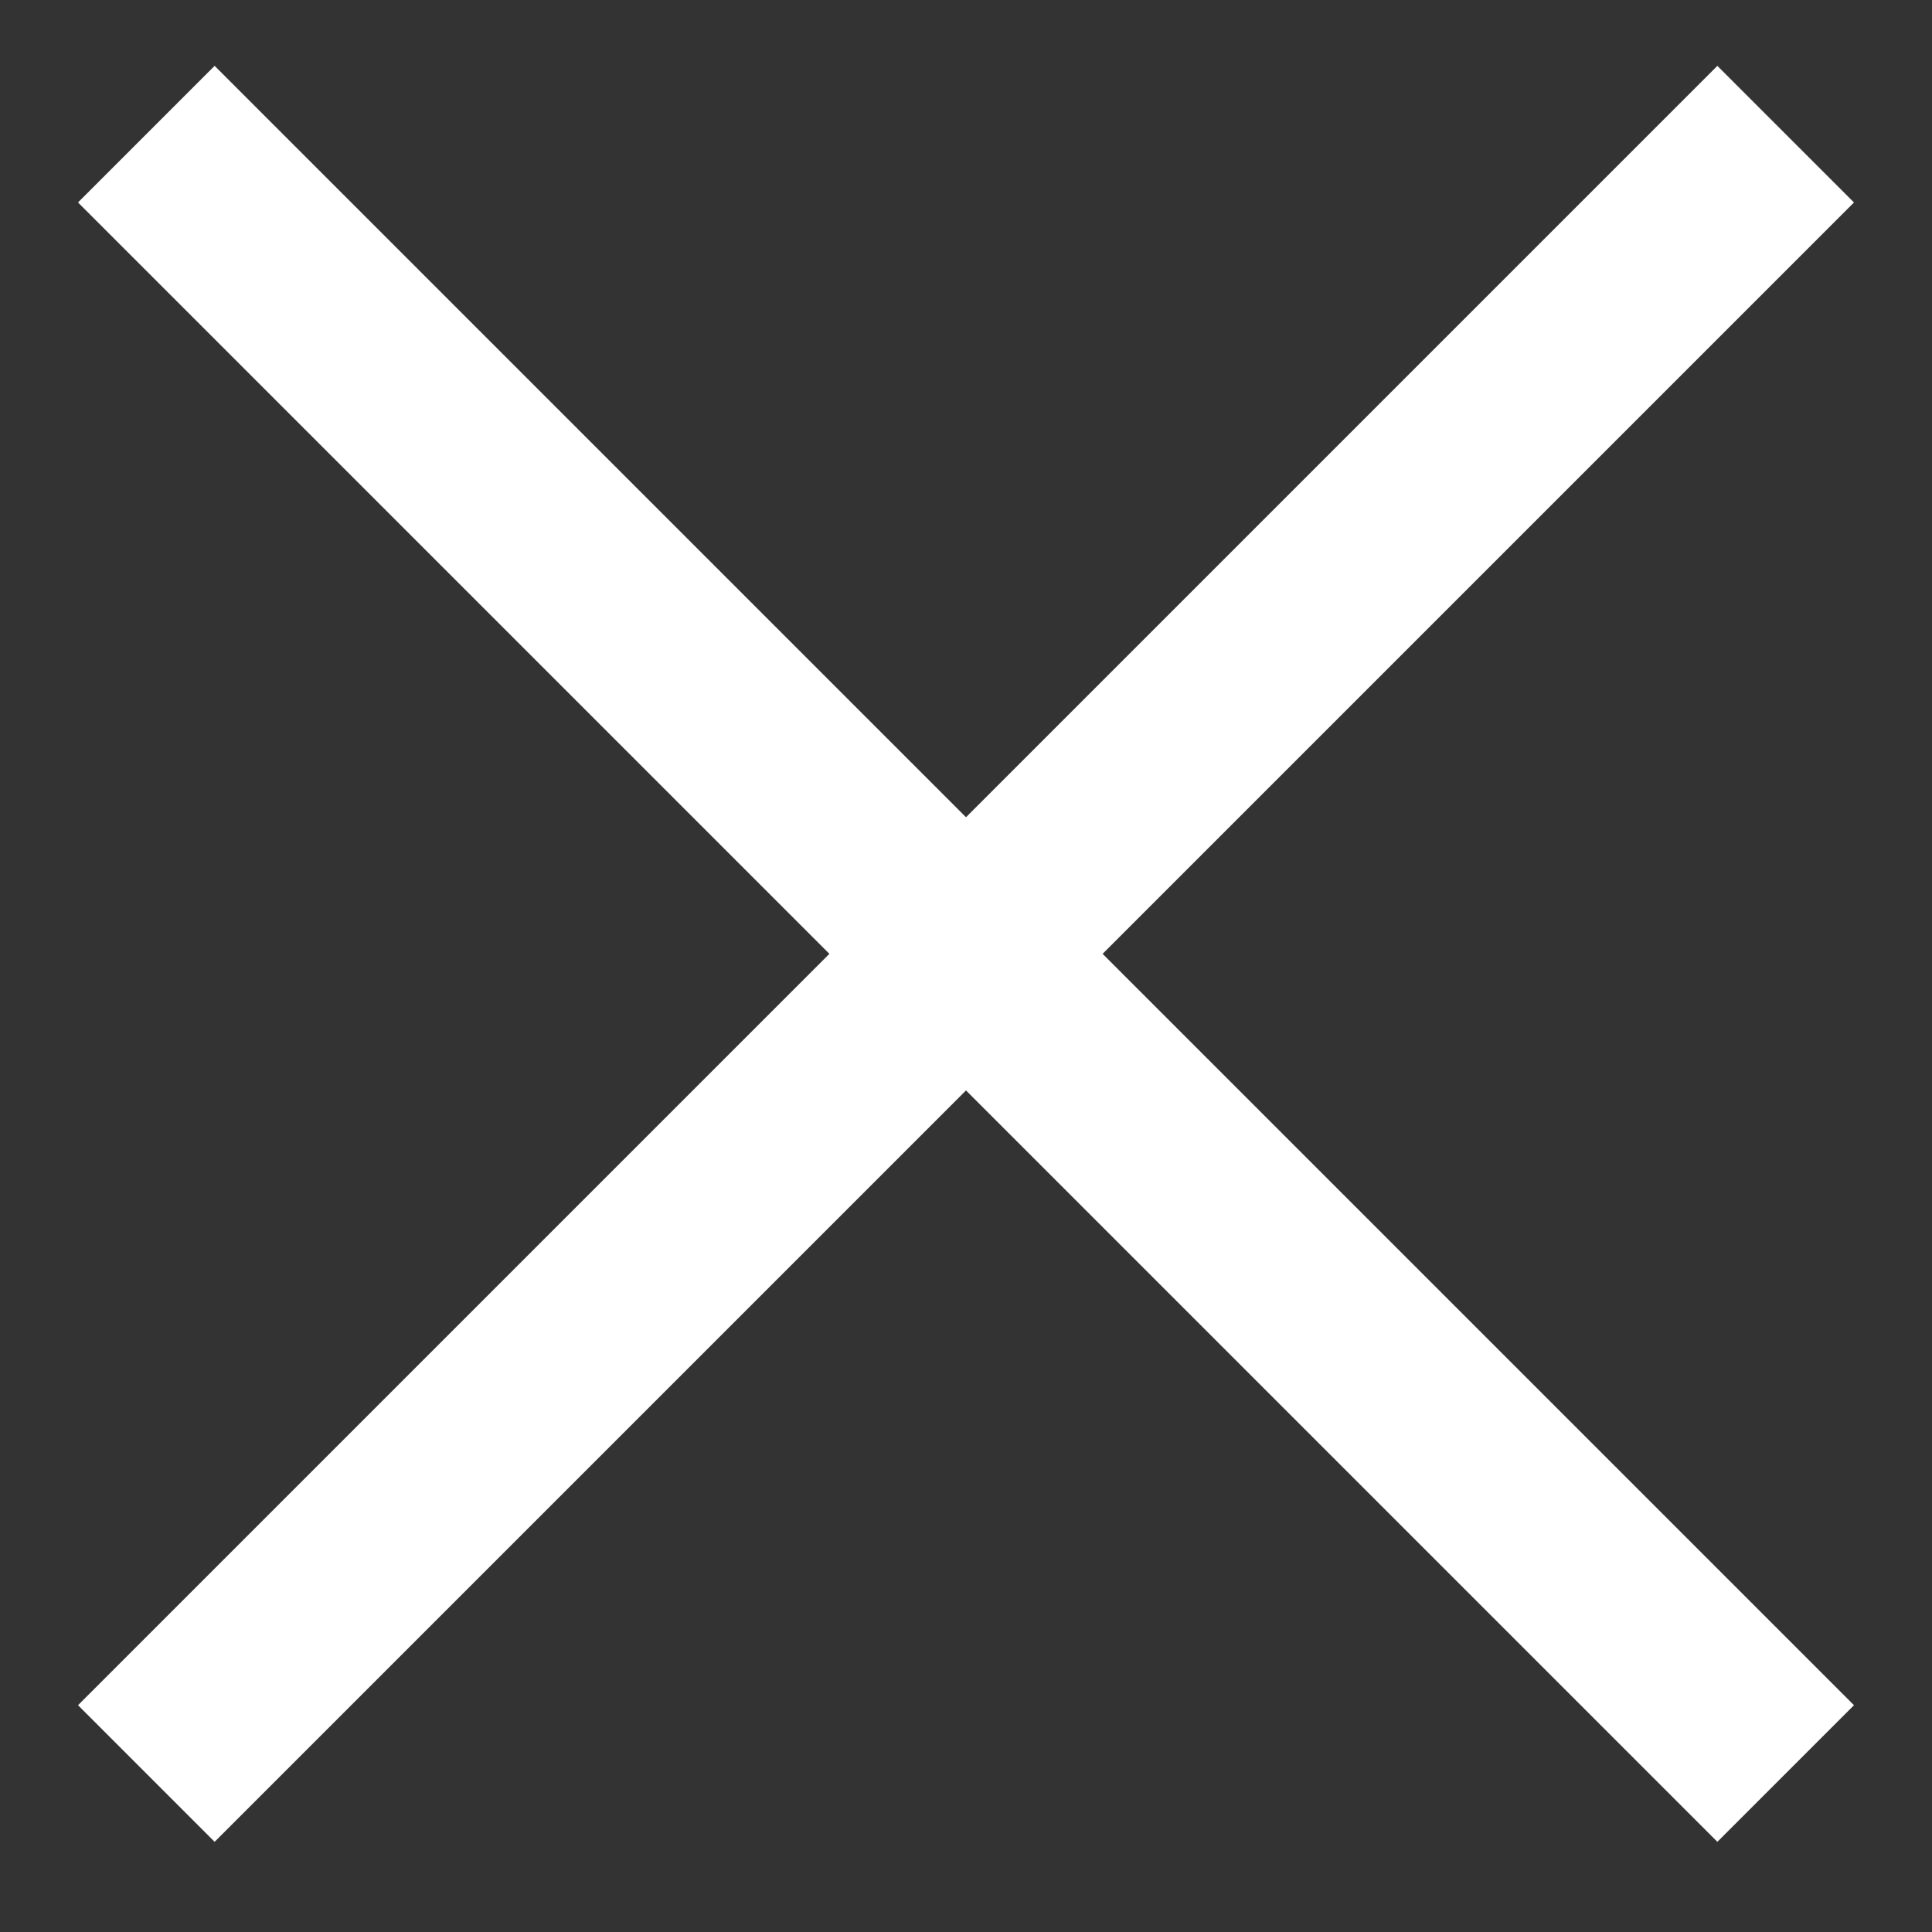 <svg xmlns="http://www.w3.org/2000/svg" width="20" height="20" viewBox="0 0 20 20">
    <rect x="0" y="0" width="20" height="20" fill="#333333" stroke="none"/>
    <g fill="none" fill-rule="evenodd">
        <g fill="#FFF">
            <g>
                <g>
                    <path d="M-2 10.874L22 10.874 22 8.874 -2 8.874z" transform="translate(-967 -29) translate(967 28.874) translate(0 .126) rotate(45 10 9.874)"/>
                </g>
                <path d="M-2 11L22 11 22 9 -2 9z" transform="translate(-967 -29) translate(967 28.874) scale(-1 1) rotate(45 0 -14.142)"/>
            </g>
        </g>
    </g>
</svg>
